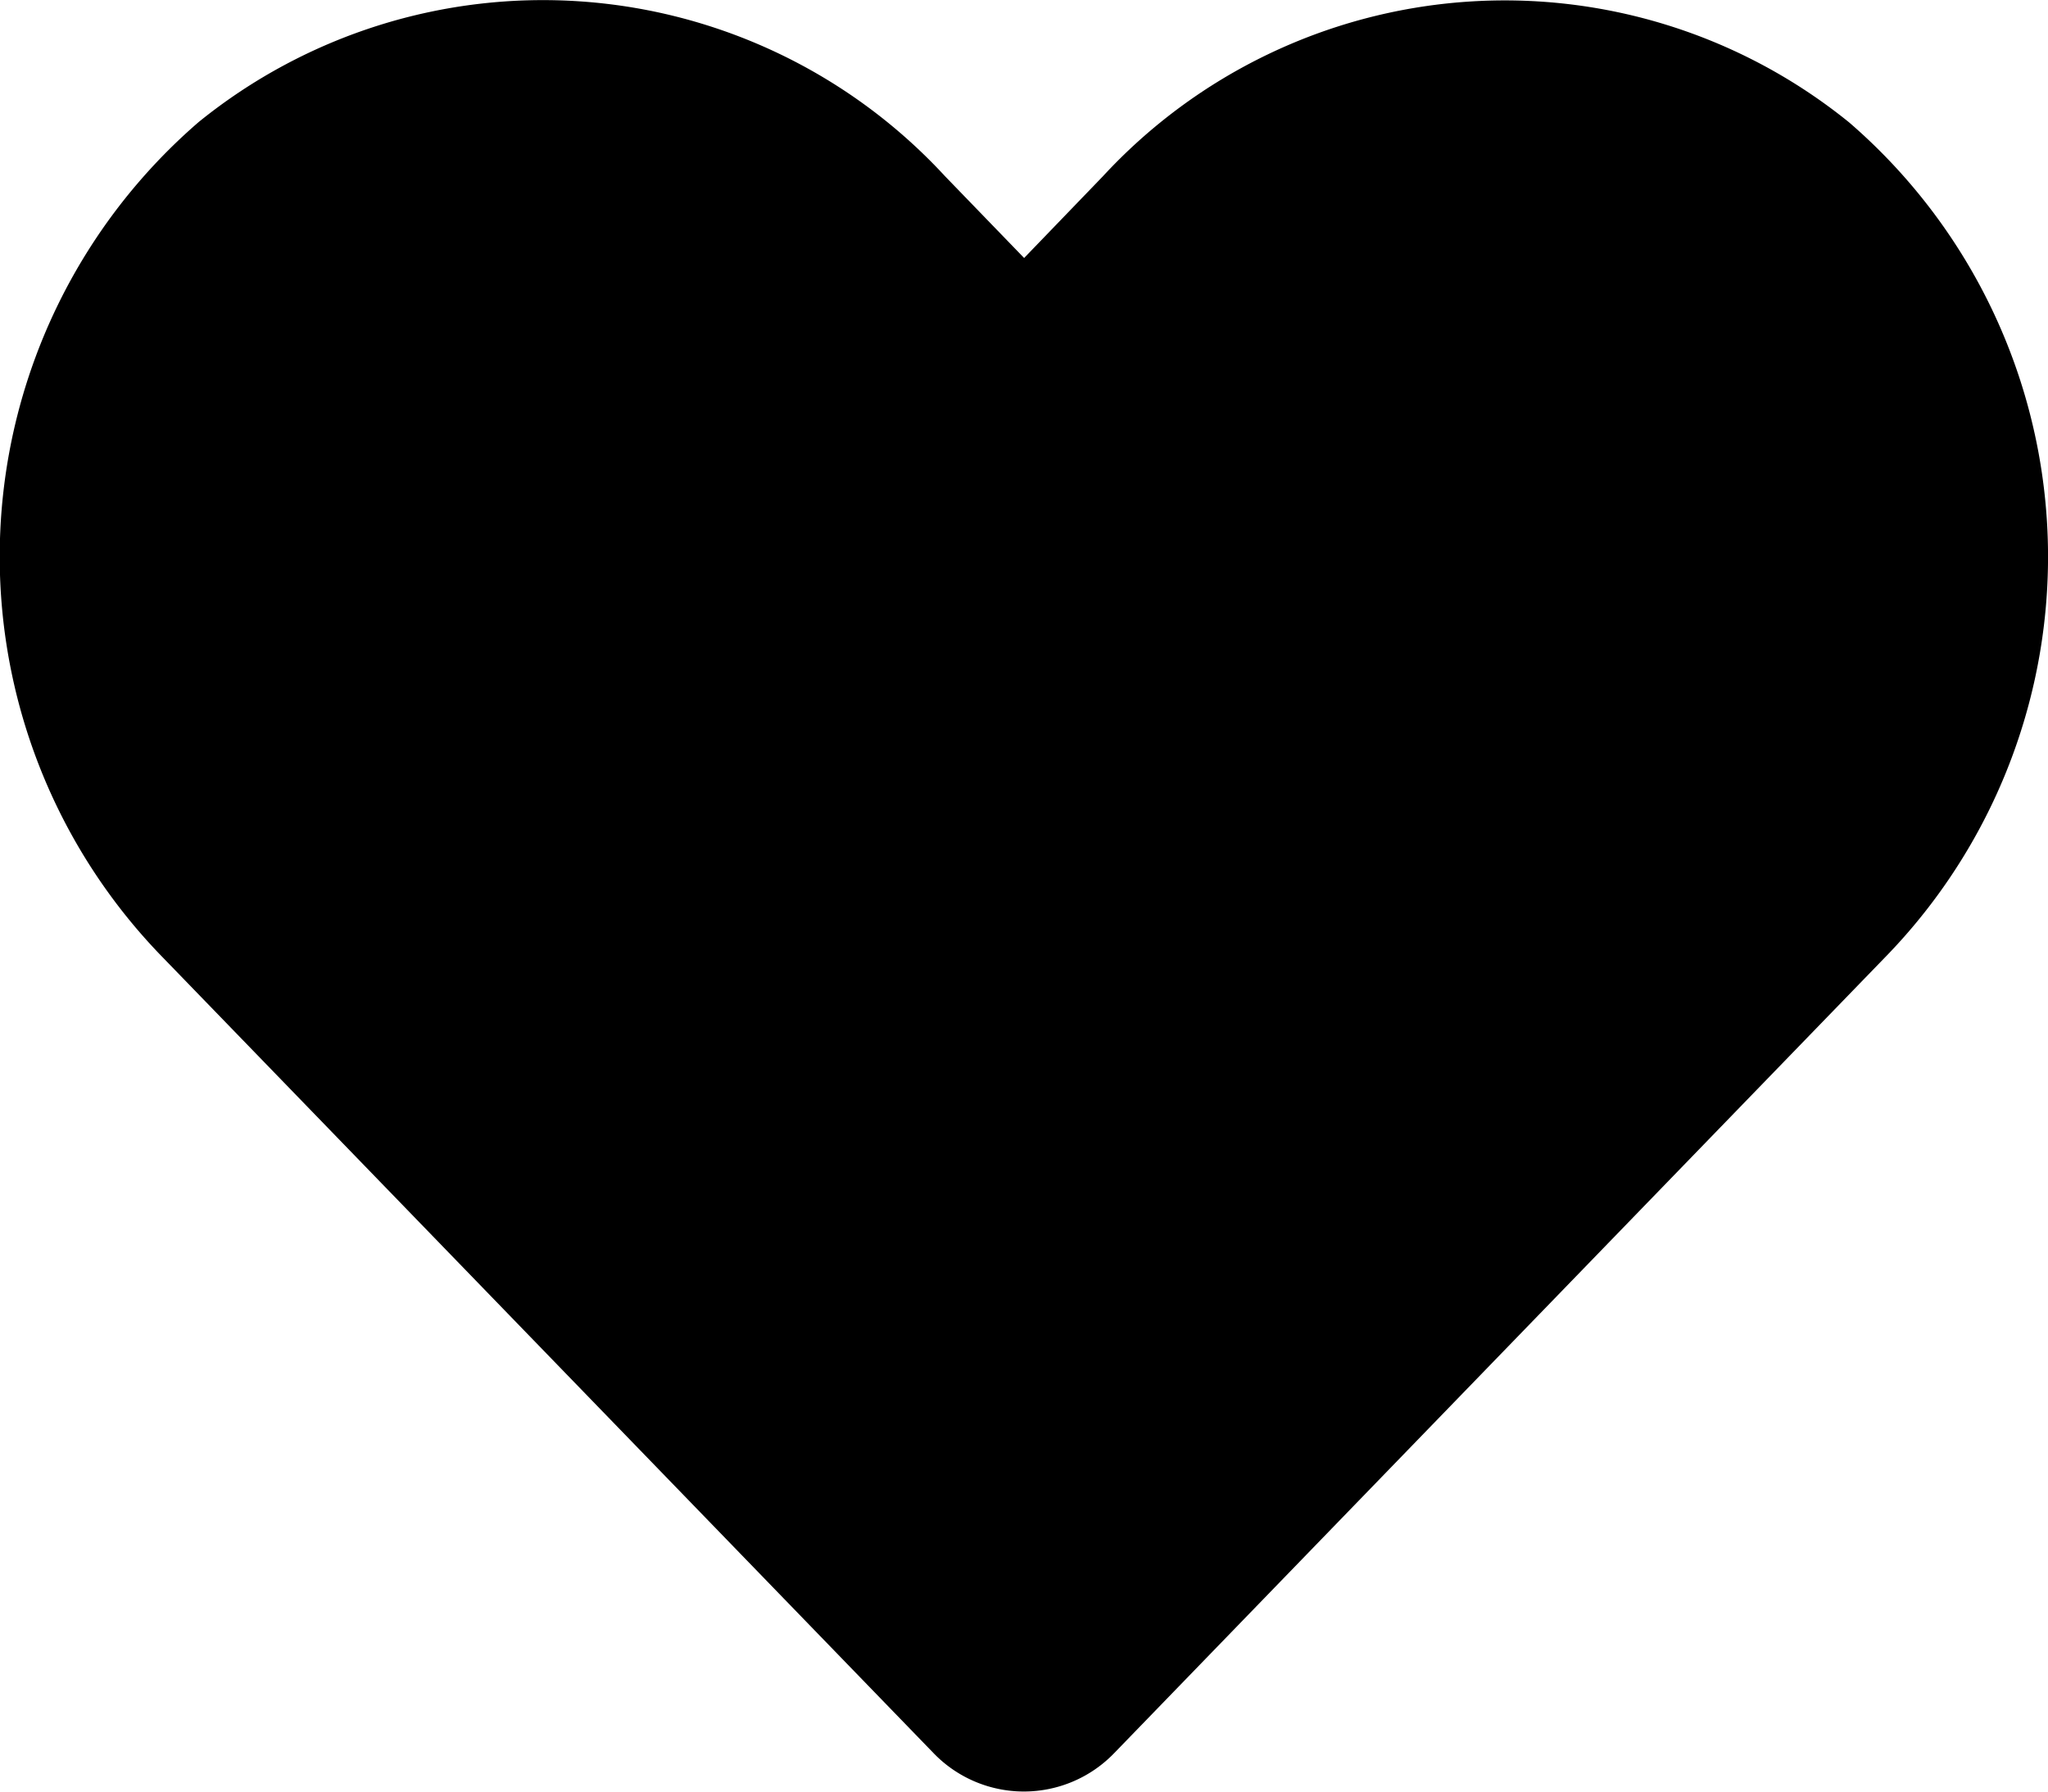 <svg xmlns="http://www.w3.org/2000/svg" viewBox="0 0 16 14">
  <path d="M14.446,4.079A4.273,4.273,0,0,0,8.615,4.5L8,5.138,7.383,4.5a4.273,4.273,0,0,0-5.831-.425,4.487,4.487,0,0,0-.309,6.5L7.29,16.819a.98.98,0,0,0,1.416,0l6.047-6.244A4.484,4.484,0,0,0,14.446,4.079Z" transform="translate(0.001 -3.122)"/>
</svg>

